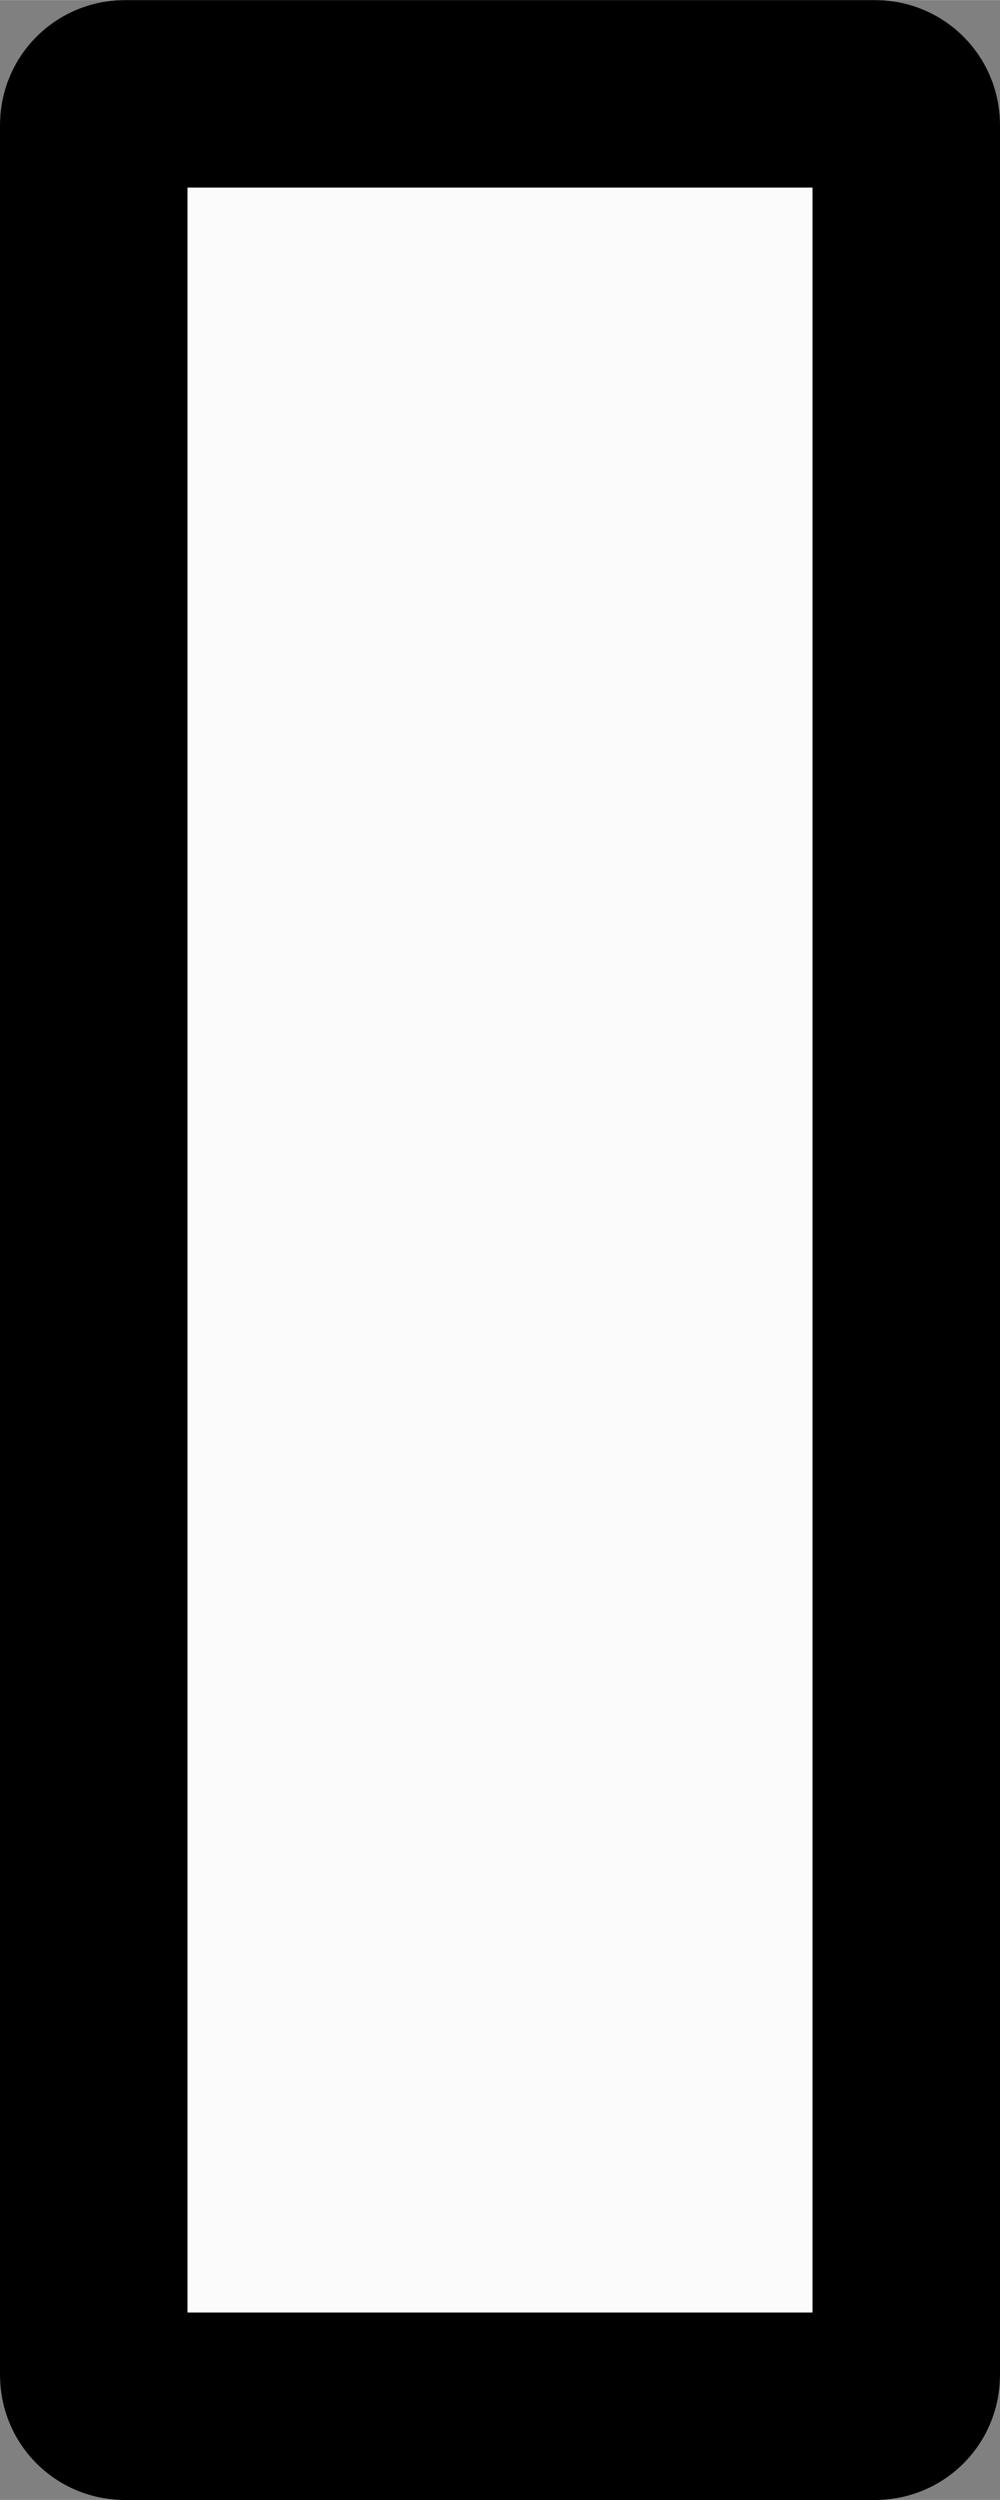 <?xml version="1.0" encoding="UTF-8" standalone="no"?>
<svg
   xmlns:dc="http://purl.org/dc/elements/1.1/"
   xmlns:cc="http://creativecommons.org/ns#"
   xmlns:rdf="http://www.w3.org/1999/02/22-rdf-syntax-ns#"
   xmlns:svg="http://www.w3.org/2000/svg"
   xmlns="http://www.w3.org/2000/svg"
   xmlns:sodipodi="http://sodipodi.sourceforge.net/DTD/sodipodi-0.dtd"
   xmlns:inkscape="http://www.inkscape.org/namespaces/inkscape"
   width="32"
   height="80"
   viewBox="0 0 8.467 21.166"
   version="1.1"
   id="svg9"
   sodipodi:docname="map-wall-02-5-rounded.svg"
   inkscape:version="0.92.2 (5c3e80d, 2017-08-06)">
  <rect x="0" y="0" width="8.467" height="21.166" fill="#808080" stroke="none"/>
  <sodipodi:namedview
     pagecolor="#ffffff"
     bordercolor="#666666"
     borderopacity="1"
     objecttolerance="10"
     gridtolerance="10"
     guidetolerance="10"
     inkscape:pageopacity="0"
     inkscape:pageshadow="2"
     inkscape:window-width="1920"
     inkscape:window-height="1017"
     id="namedview11"
     showgrid="true"
     inkscape:object-paths="true"
     inkscape:snap-intersection-paths="true"
     inkscape:snap-smooth-nodes="true"
     inkscape:snap-midpoints="true"
     fit-margin-top="0"
     fit-margin-left="0"
     fit-margin-right="0"
     fit-margin-bottom="0"
     inkscape:zoom="2.6074563"
     inkscape:cx="-24.045704"
     inkscape:cy="76.807363"
     inkscape:window-x="1912"
     inkscape:window-y="-8"
     inkscape:window-maximized="1"
     inkscape:current-layer="svg9">
    <inkscape:grid
       type="xygrid"
       id="grid820"
       empspacing="4"
       spacingy="1.058"
       spacingx="1.058"
       originx="3.9672851e-007"
       originy="-0" />
  </sodipodi:namedview>
  <defs
     id="defs5">
    <clipPath
       clipPathUnits="userSpaceOnUse"
       id="clipPath826">
      <path
         style="fill:#fbfbfb;stroke-width:2.003"
         d="m 1.058,-4.234 h 6.351 c 0.586,0 1.058,0.472 1.058,1.058 V 15.875 c 0,0.586 -0.472,1.058 -1.058,1.058 H 1.058 c -0.586,0 -1.058,-0.472 -1.058,-1.058 V -3.176 C -3.9672851e-7,-3.762 0.472,-4.234 1.058,-4.234 Z"
         id="path828"
         inkscape:connector-curvature="0"
         sodipodi:nodetypes="sssssssss" />
    </clipPath>
  </defs>
  <path
     sodipodi:nodetypes="sssssssss"
     inkscape:connector-curvature="0"
     id="path824"
     d="m 1.058,-4.234 h 6.351 c 0.586,0 1.058,0.472 1.058,1.058 V 15.875 c 0,0.586 -0.472,1.058 -1.058,1.058 h -6.351 c -0.586,0 -1.058,-0.472 -1.058,-1.058 V -3.176 C -3.9672852e-7,-3.762 0.472,-4.234 1.058,-4.234 Z"
     style="fill:#fbfbfb;stroke:#000000;stroke-width:3.175;stroke-miterlimit:4;stroke-dasharray:none;stroke-opacity:1"
     clip-path="url(#clipPath826)"
     transform="translate(3.9672851e-7,4.234)" />
</svg>
